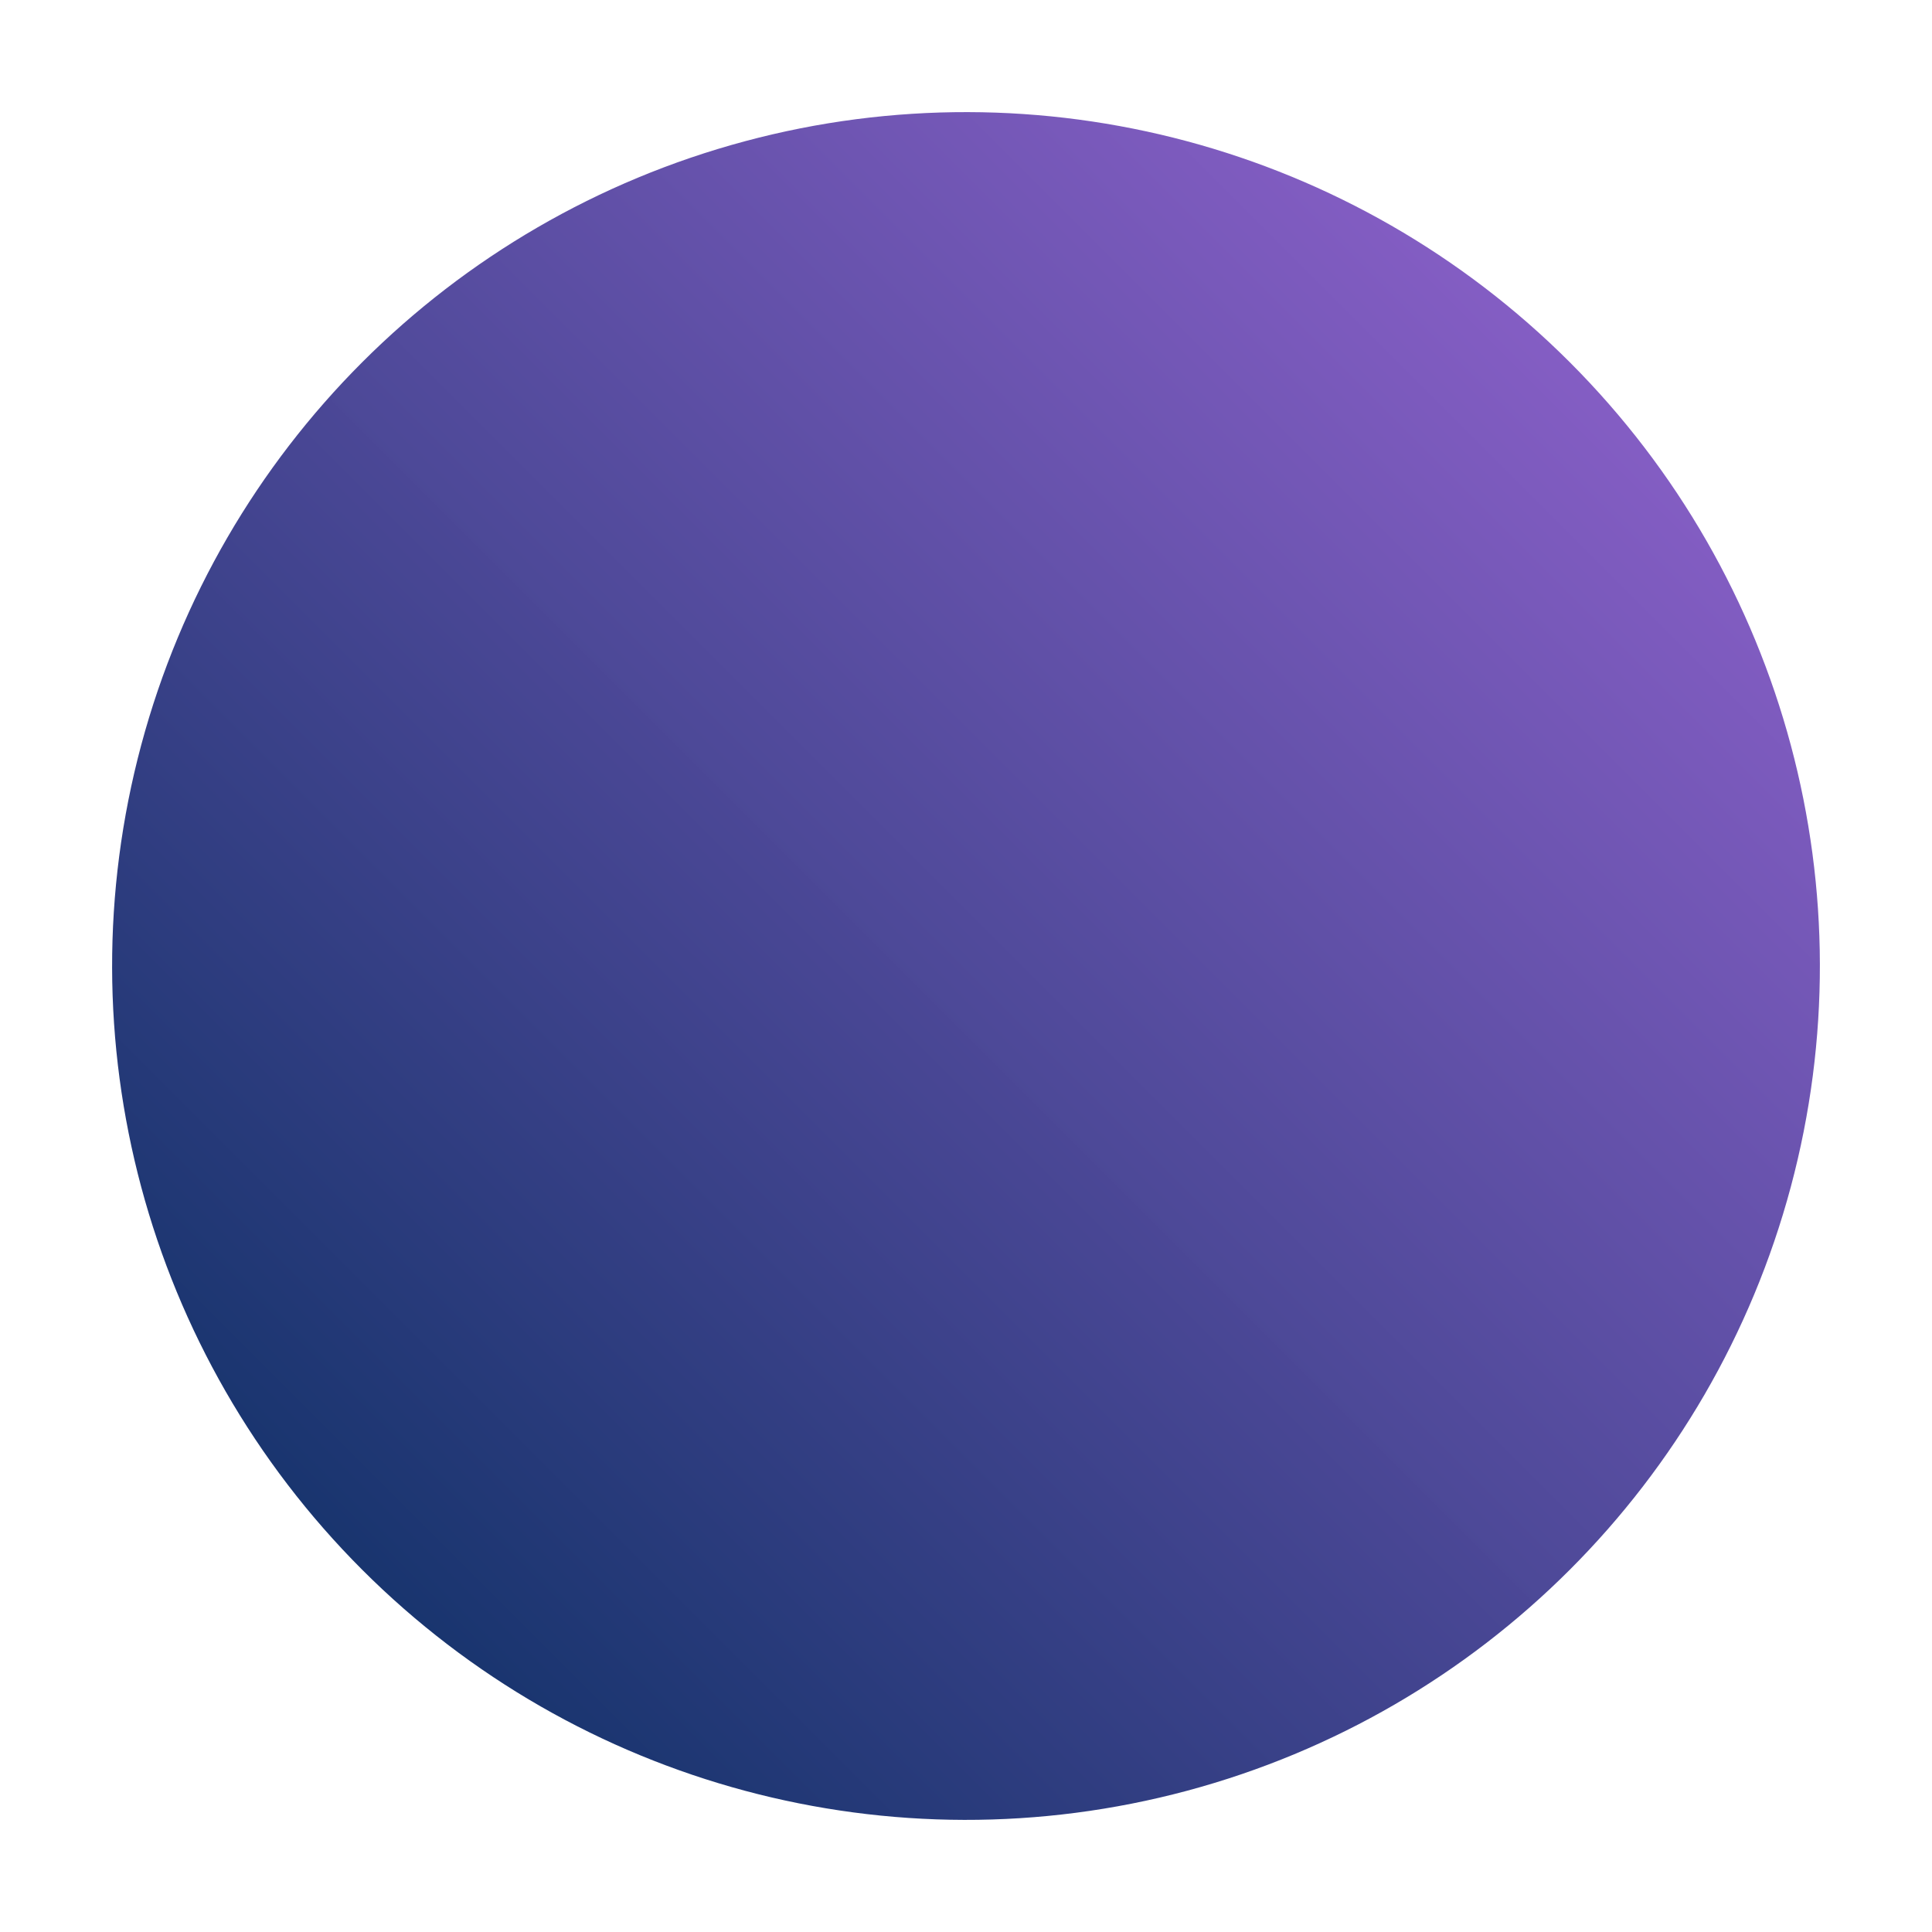 <svg width="128" height="128" xmlns="http://www.w3.org/2000/svg">
 <title>social</title>
 <defs>
  <linearGradient spreadMethod="pad" y2="0" x2="1" y1="0" x1="0" id="svg_4">
   <stop offset="0" stop-opacity="0.992" stop-color="#835cc3"/>
   <stop offset="1" stop-opacity="0.996" stop-color="#18346e"/>
  </linearGradient>
 </defs>
 <g>
  <title>Layer 1</title>
  <ellipse transform="rotate(135 64 64)" stroke-width="0" stroke="#000" ry="56.571" rx="56.571" id="svg_1" cy="64" cx="64" fill="url(#svg_4)"/>
 </g>
</svg>